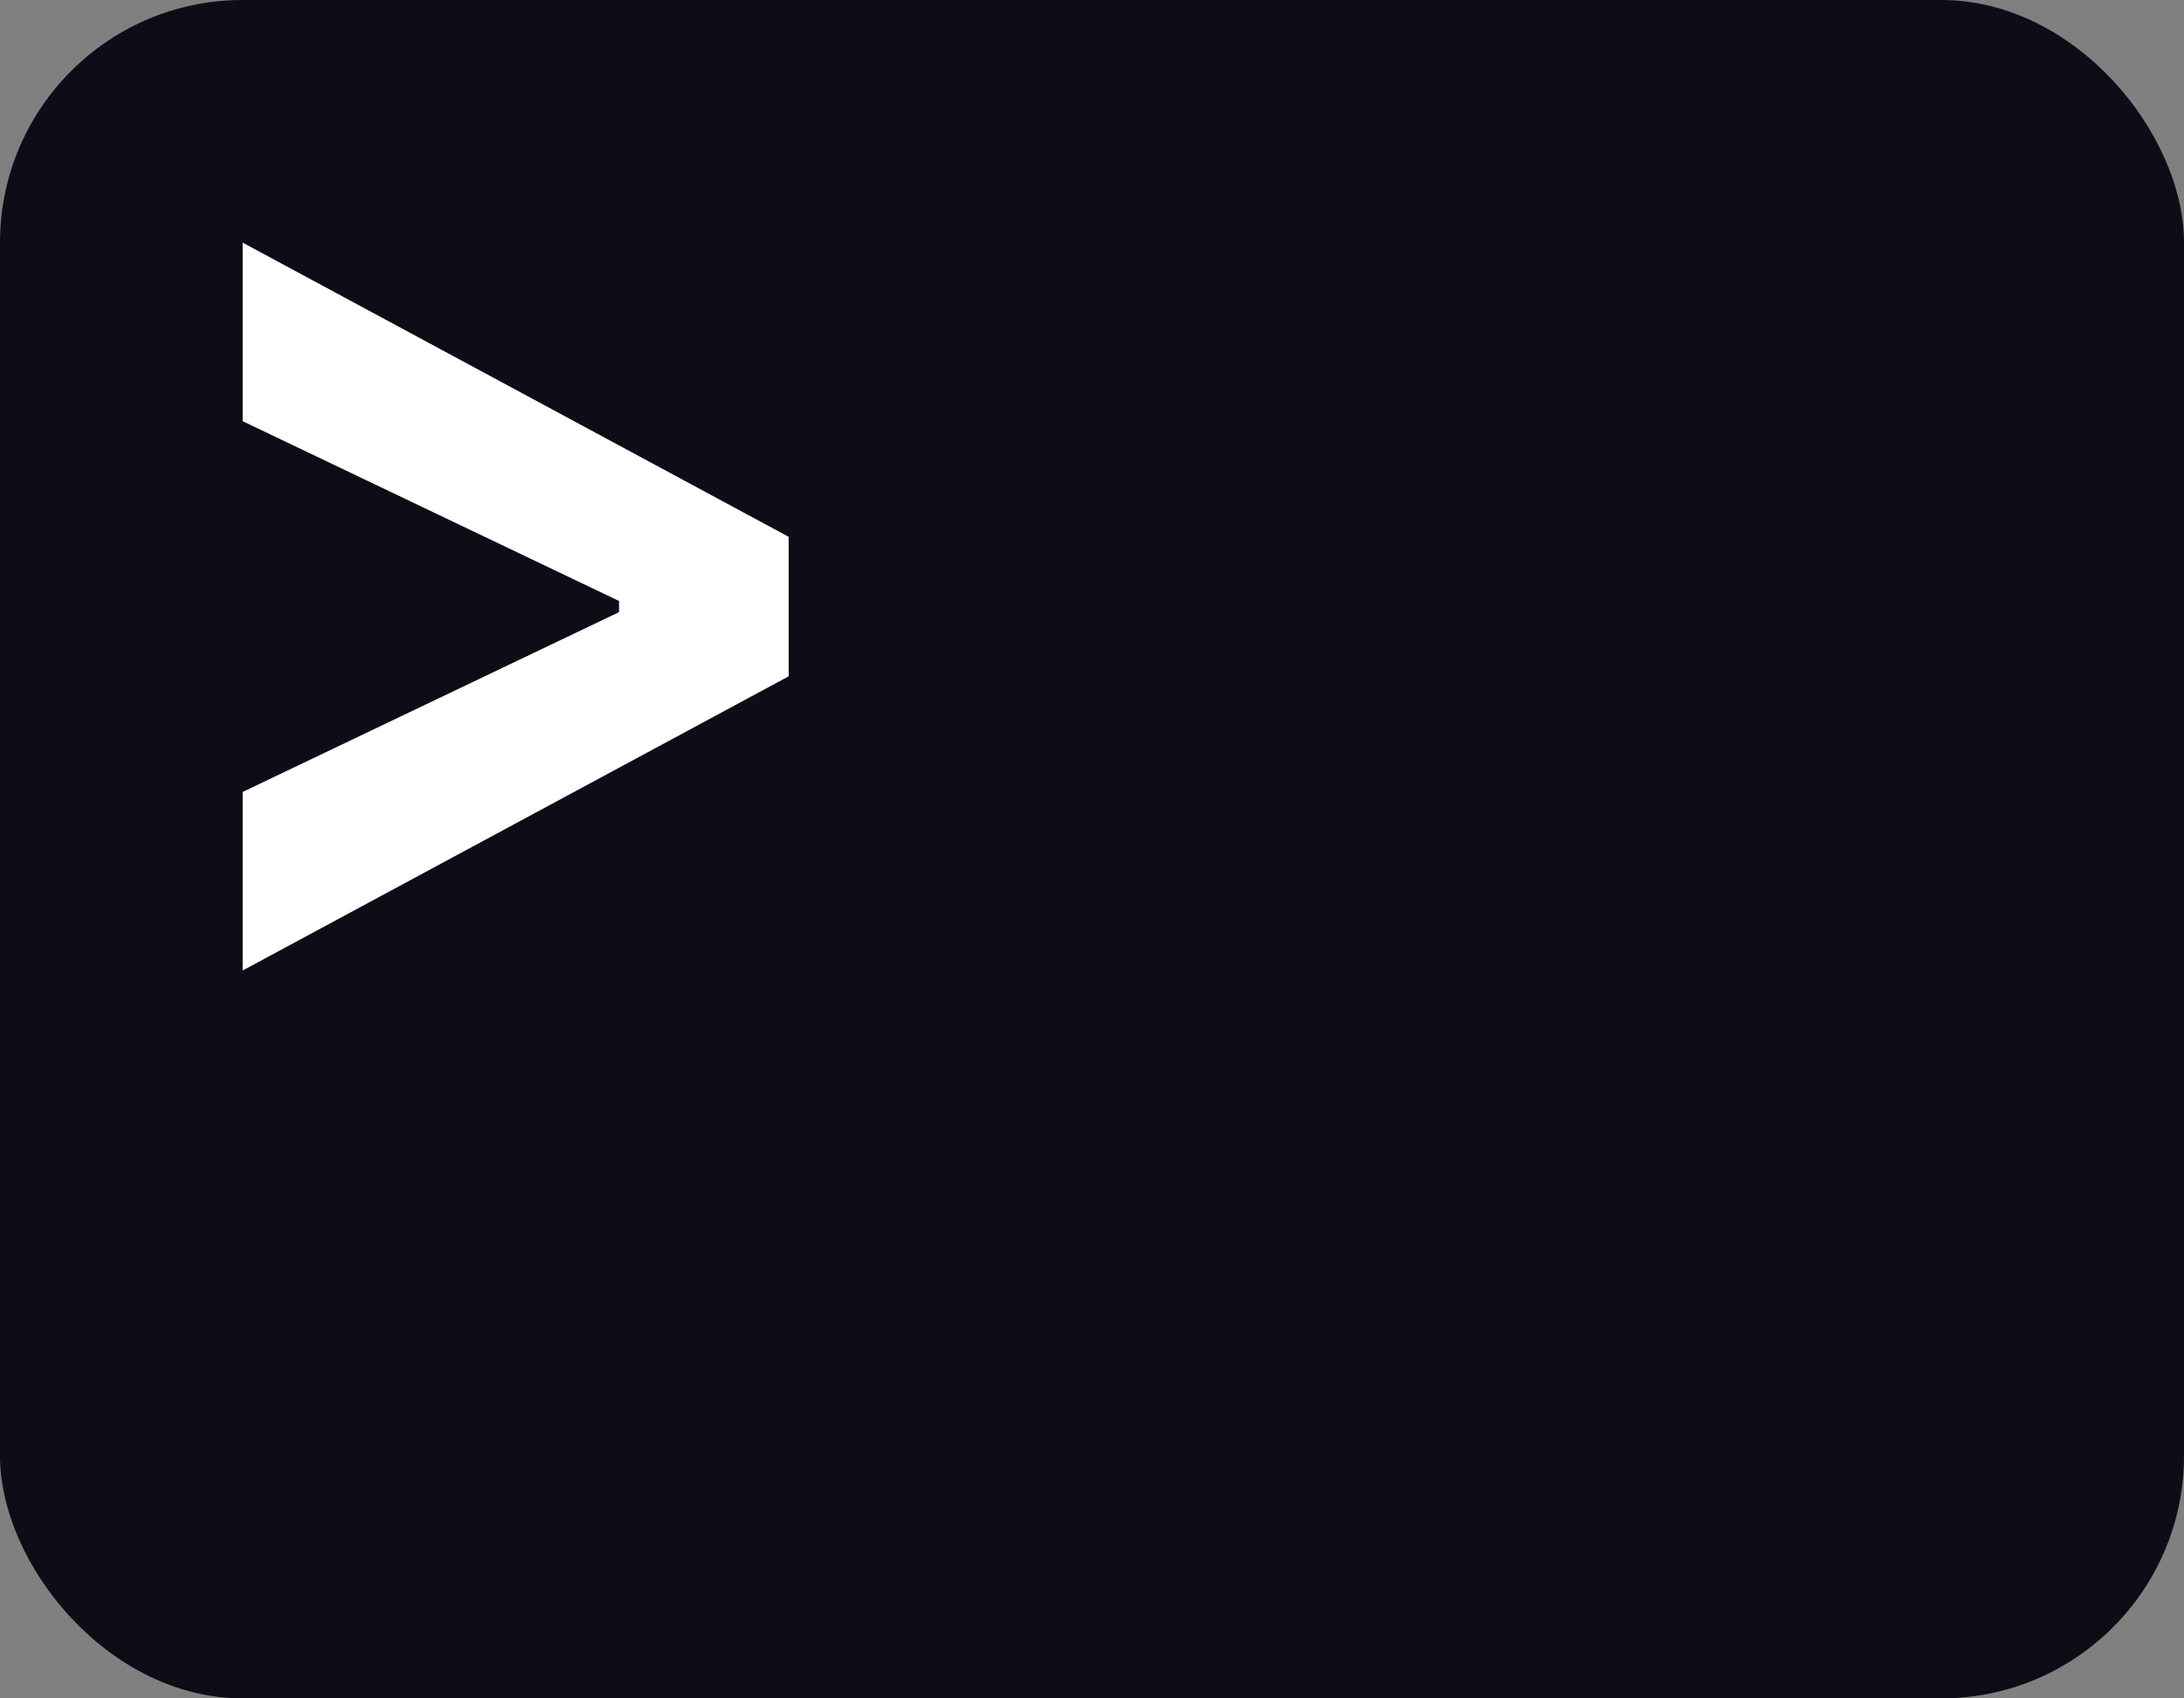 <svg xmlns="http://www.w3.org/2000/svg" width="18" height="14" viewBox="0 0 18 14">
  <rect x="0" y="0" width="18" height="14" fill="#808080" stroke="none"/>
  <g fill="none" fill-rule="evenodd" transform="translate(-3 -5)">
    <rect width="24" height="24"/>
    <rect class="main" width="18" height="14" x="3" y="5" fill="#0D0D17" fill-rule="nonzero" rx="2"/>
    <polygon fill="#FFF" points="5 8.472 5 7 9.5 9.425 9.5 10.575 5 13 5 11.528 8.102 10.046 8.102 9.954"/>
  </g>
</svg>
